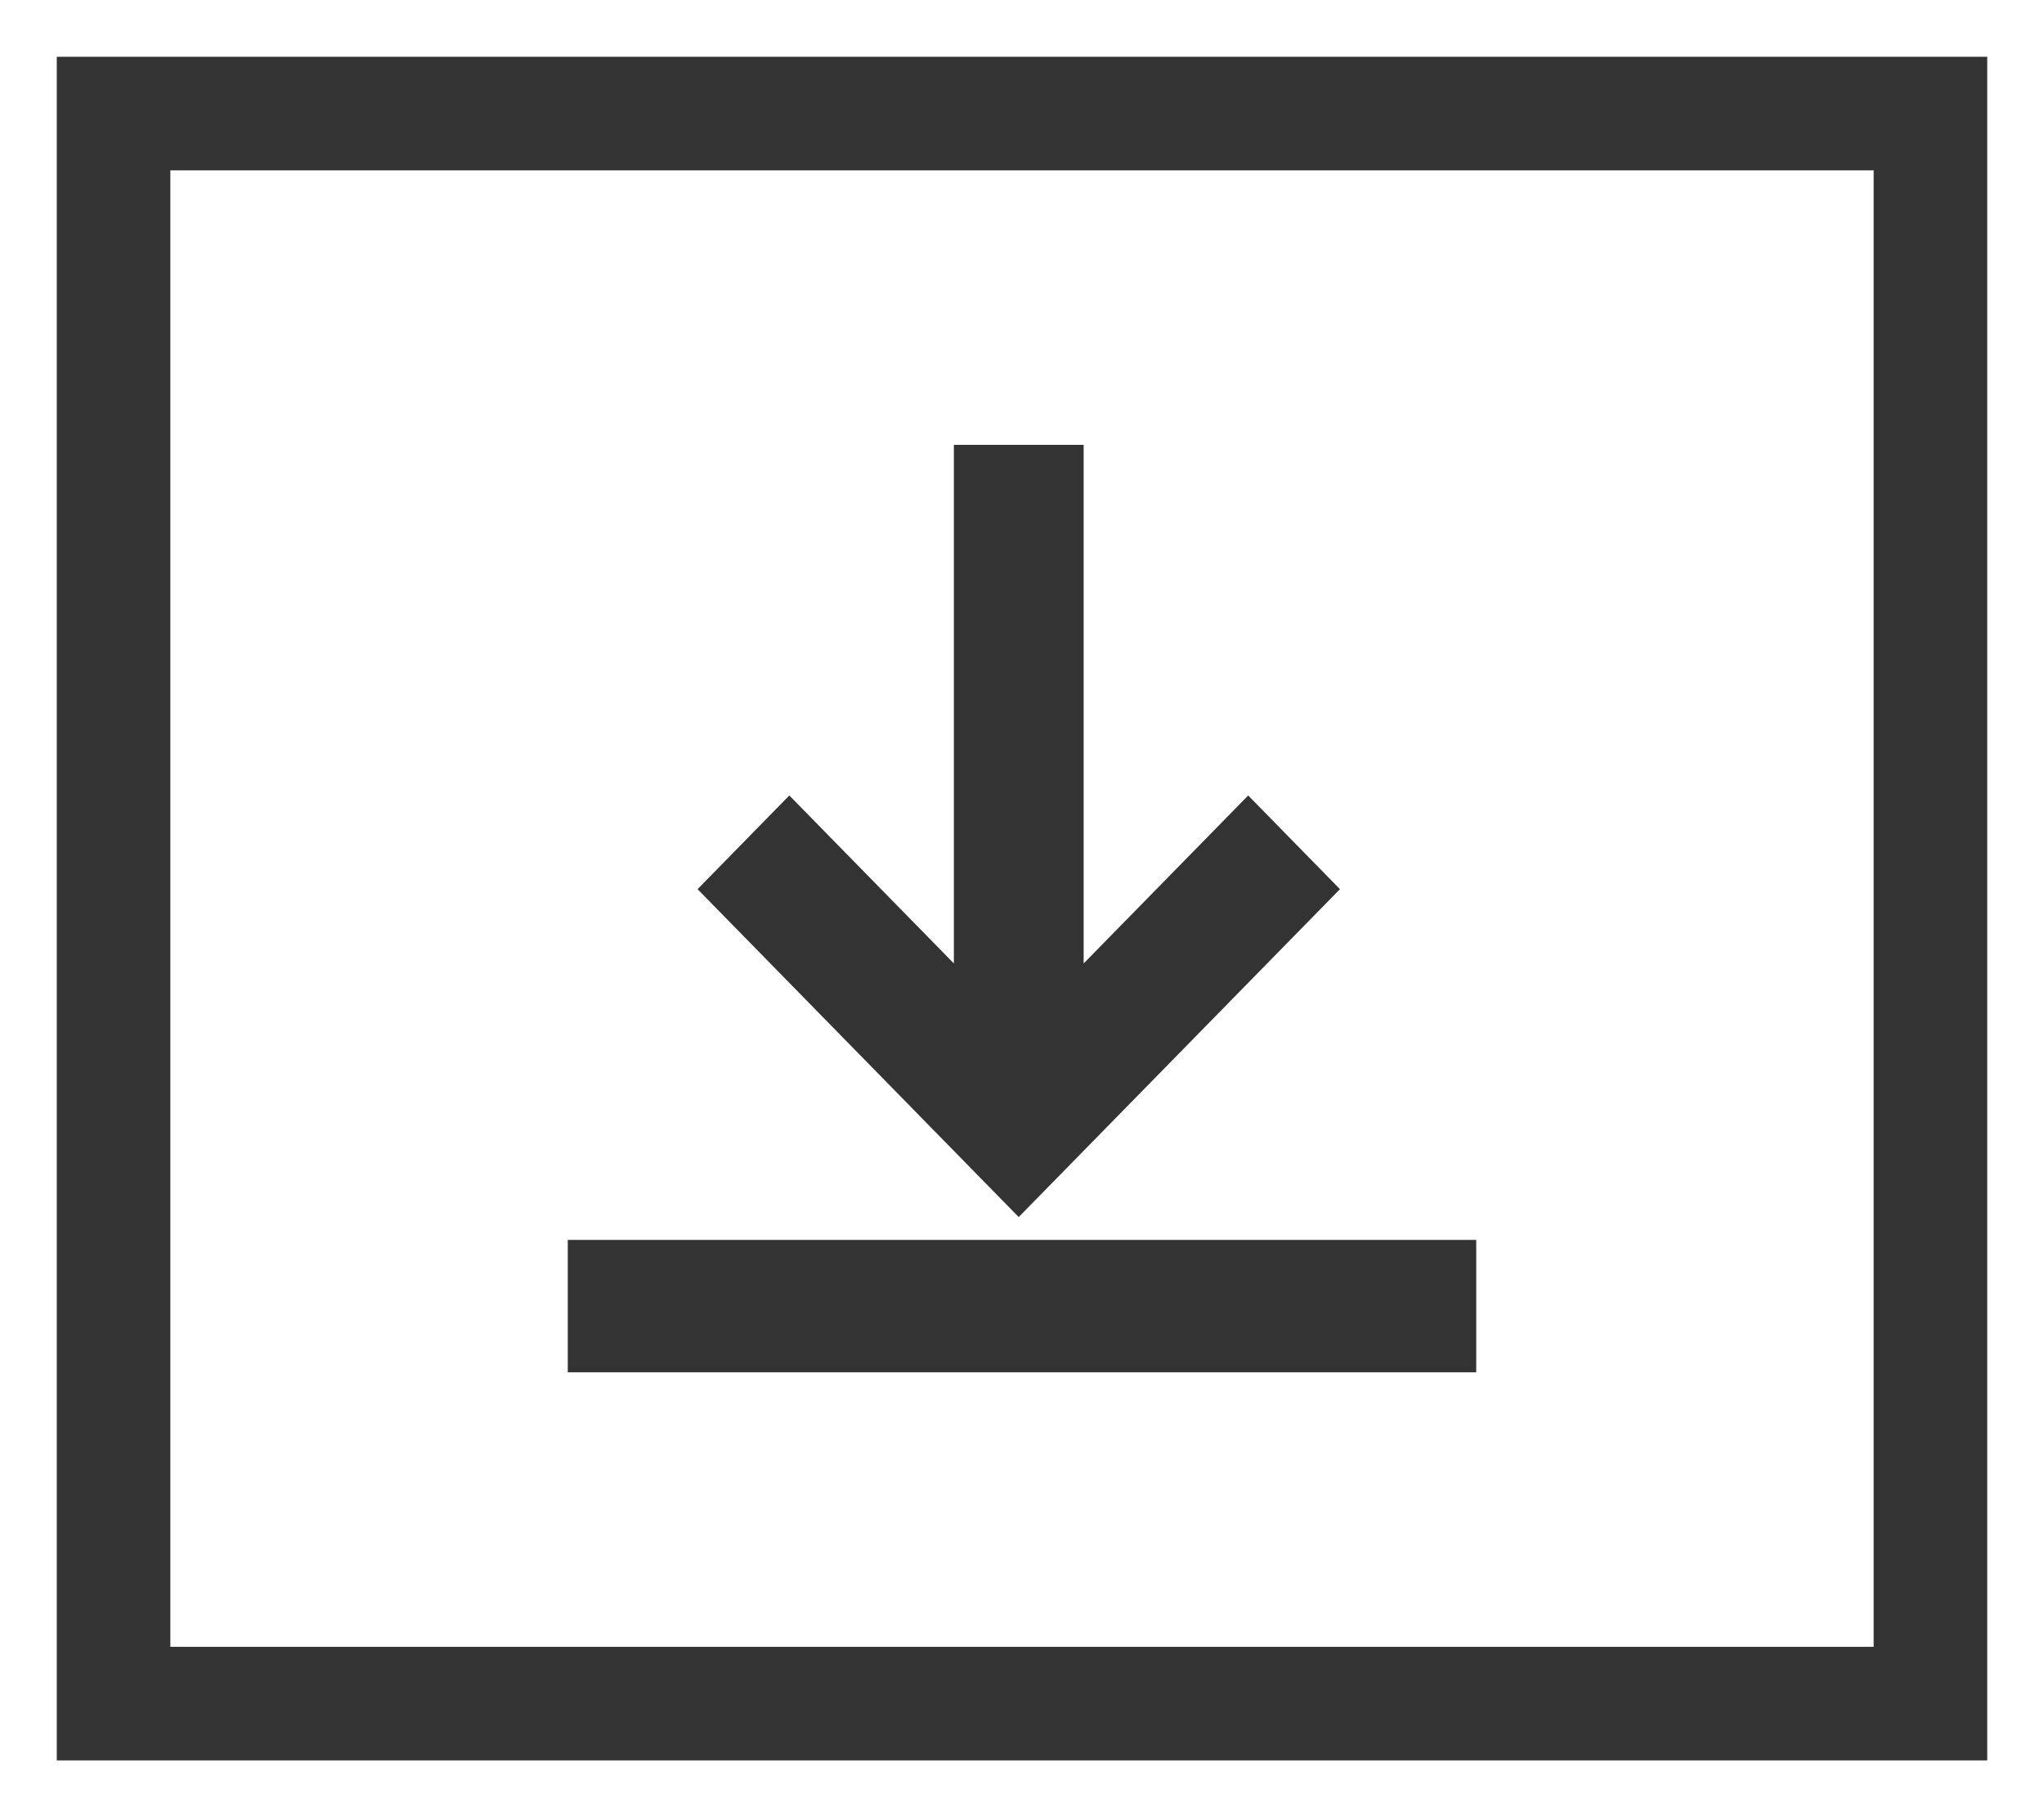 <?xml version="1.0" encoding="UTF-8"?>
<svg width="18px" height="16px" viewBox="0 0 18 16" version="1.1" xmlns="http://www.w3.org/2000/svg" xmlns:xlink="http://www.w3.org/1999/xlink">
    <!-- Generator: Sketch 52.6 (67491) - http://www.bohemiancoding.com/sketch -->
    <title>Group 5</title>
    <desc>Created with Sketch.</desc>
    <g id="Working" stroke="none" stroke-width="1" fill="none" fill-rule="evenodd">
        <g id="2-asset---download-items" transform="translate(-1036, -233)" fill-rule="nonzero">
            <g id="download-dropdown---update" transform="translate(1024, 211)">
                <g id="Group-5" transform="translate(13, 23)">
                    <path d="M12,9.917 L12,11.083 L4,11.083 L4,9.917 L12,9.917 Z M8.543,7.483 L9.992,6.004 L10.8,6.829 L7.971,9.716 L5.143,6.829 L5.951,6.004 L7.4,7.483 L7.4,2.917 L8.543,2.917 L8.543,7.483 Z" id="icon_download-item" fill="#333333"></path>
                    <polygon id="Path" stroke="#333333" points="8.8817842e-16 -4.20959564e-16 16 0 16 14 8.8817842e-16 14"></polygon>
                </g>
            </g>
        </g>
    </g>
</svg>
